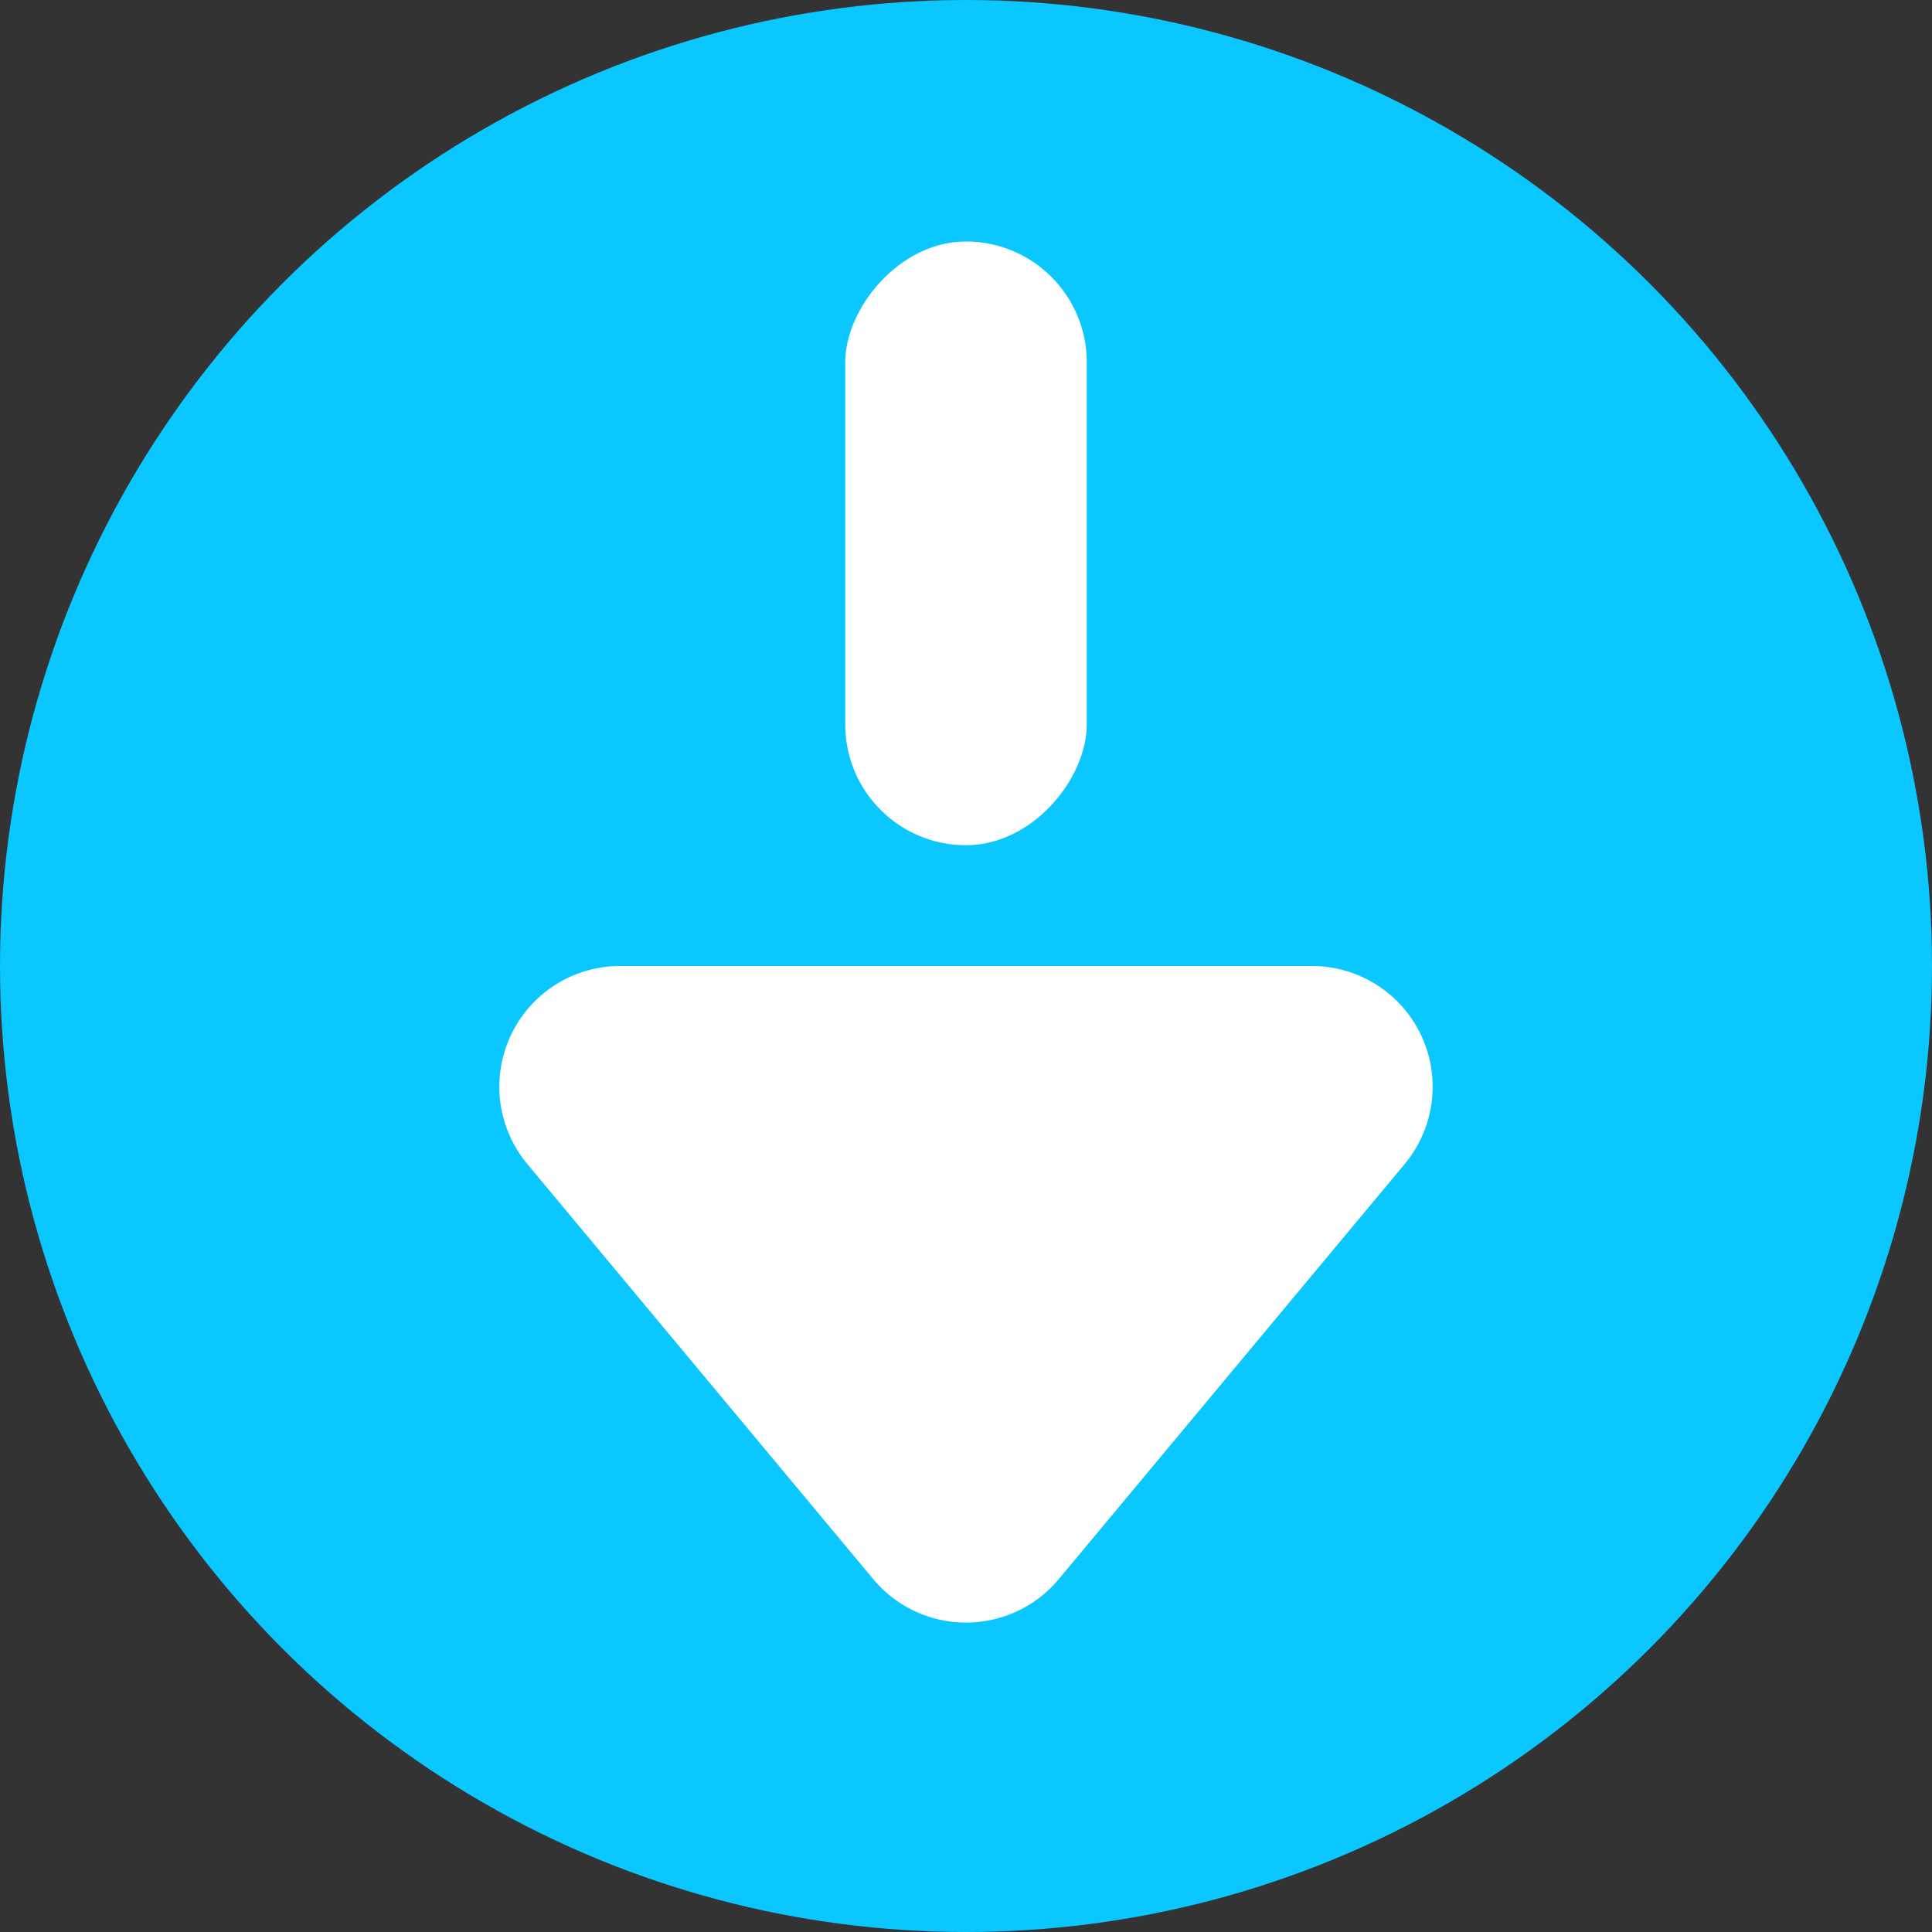 <svg width="32" height="32" xmlns="http://www.w3.org/2000/svg"><rect width="100%" height="100%" fill="#333333" stroke="none"/><g transform="matrix(1 0 0 -1 0 32)" fill="none" fill-rule="evenodd"><circle cx="16" cy="16" r="16" fill="#0AC7FF"/><path d="m17.536 5.844 5.73 6.876A2 2 0 0 1 21.73 16H10.27a2 2 0 0 1-1.536-3.28l5.73-6.876a2 2 0 0 1 3.072 0z" fill="#FFF"/><rect fill="#FFF" x="14" y="18" width="4" height="10" rx="2"/></g></svg>
